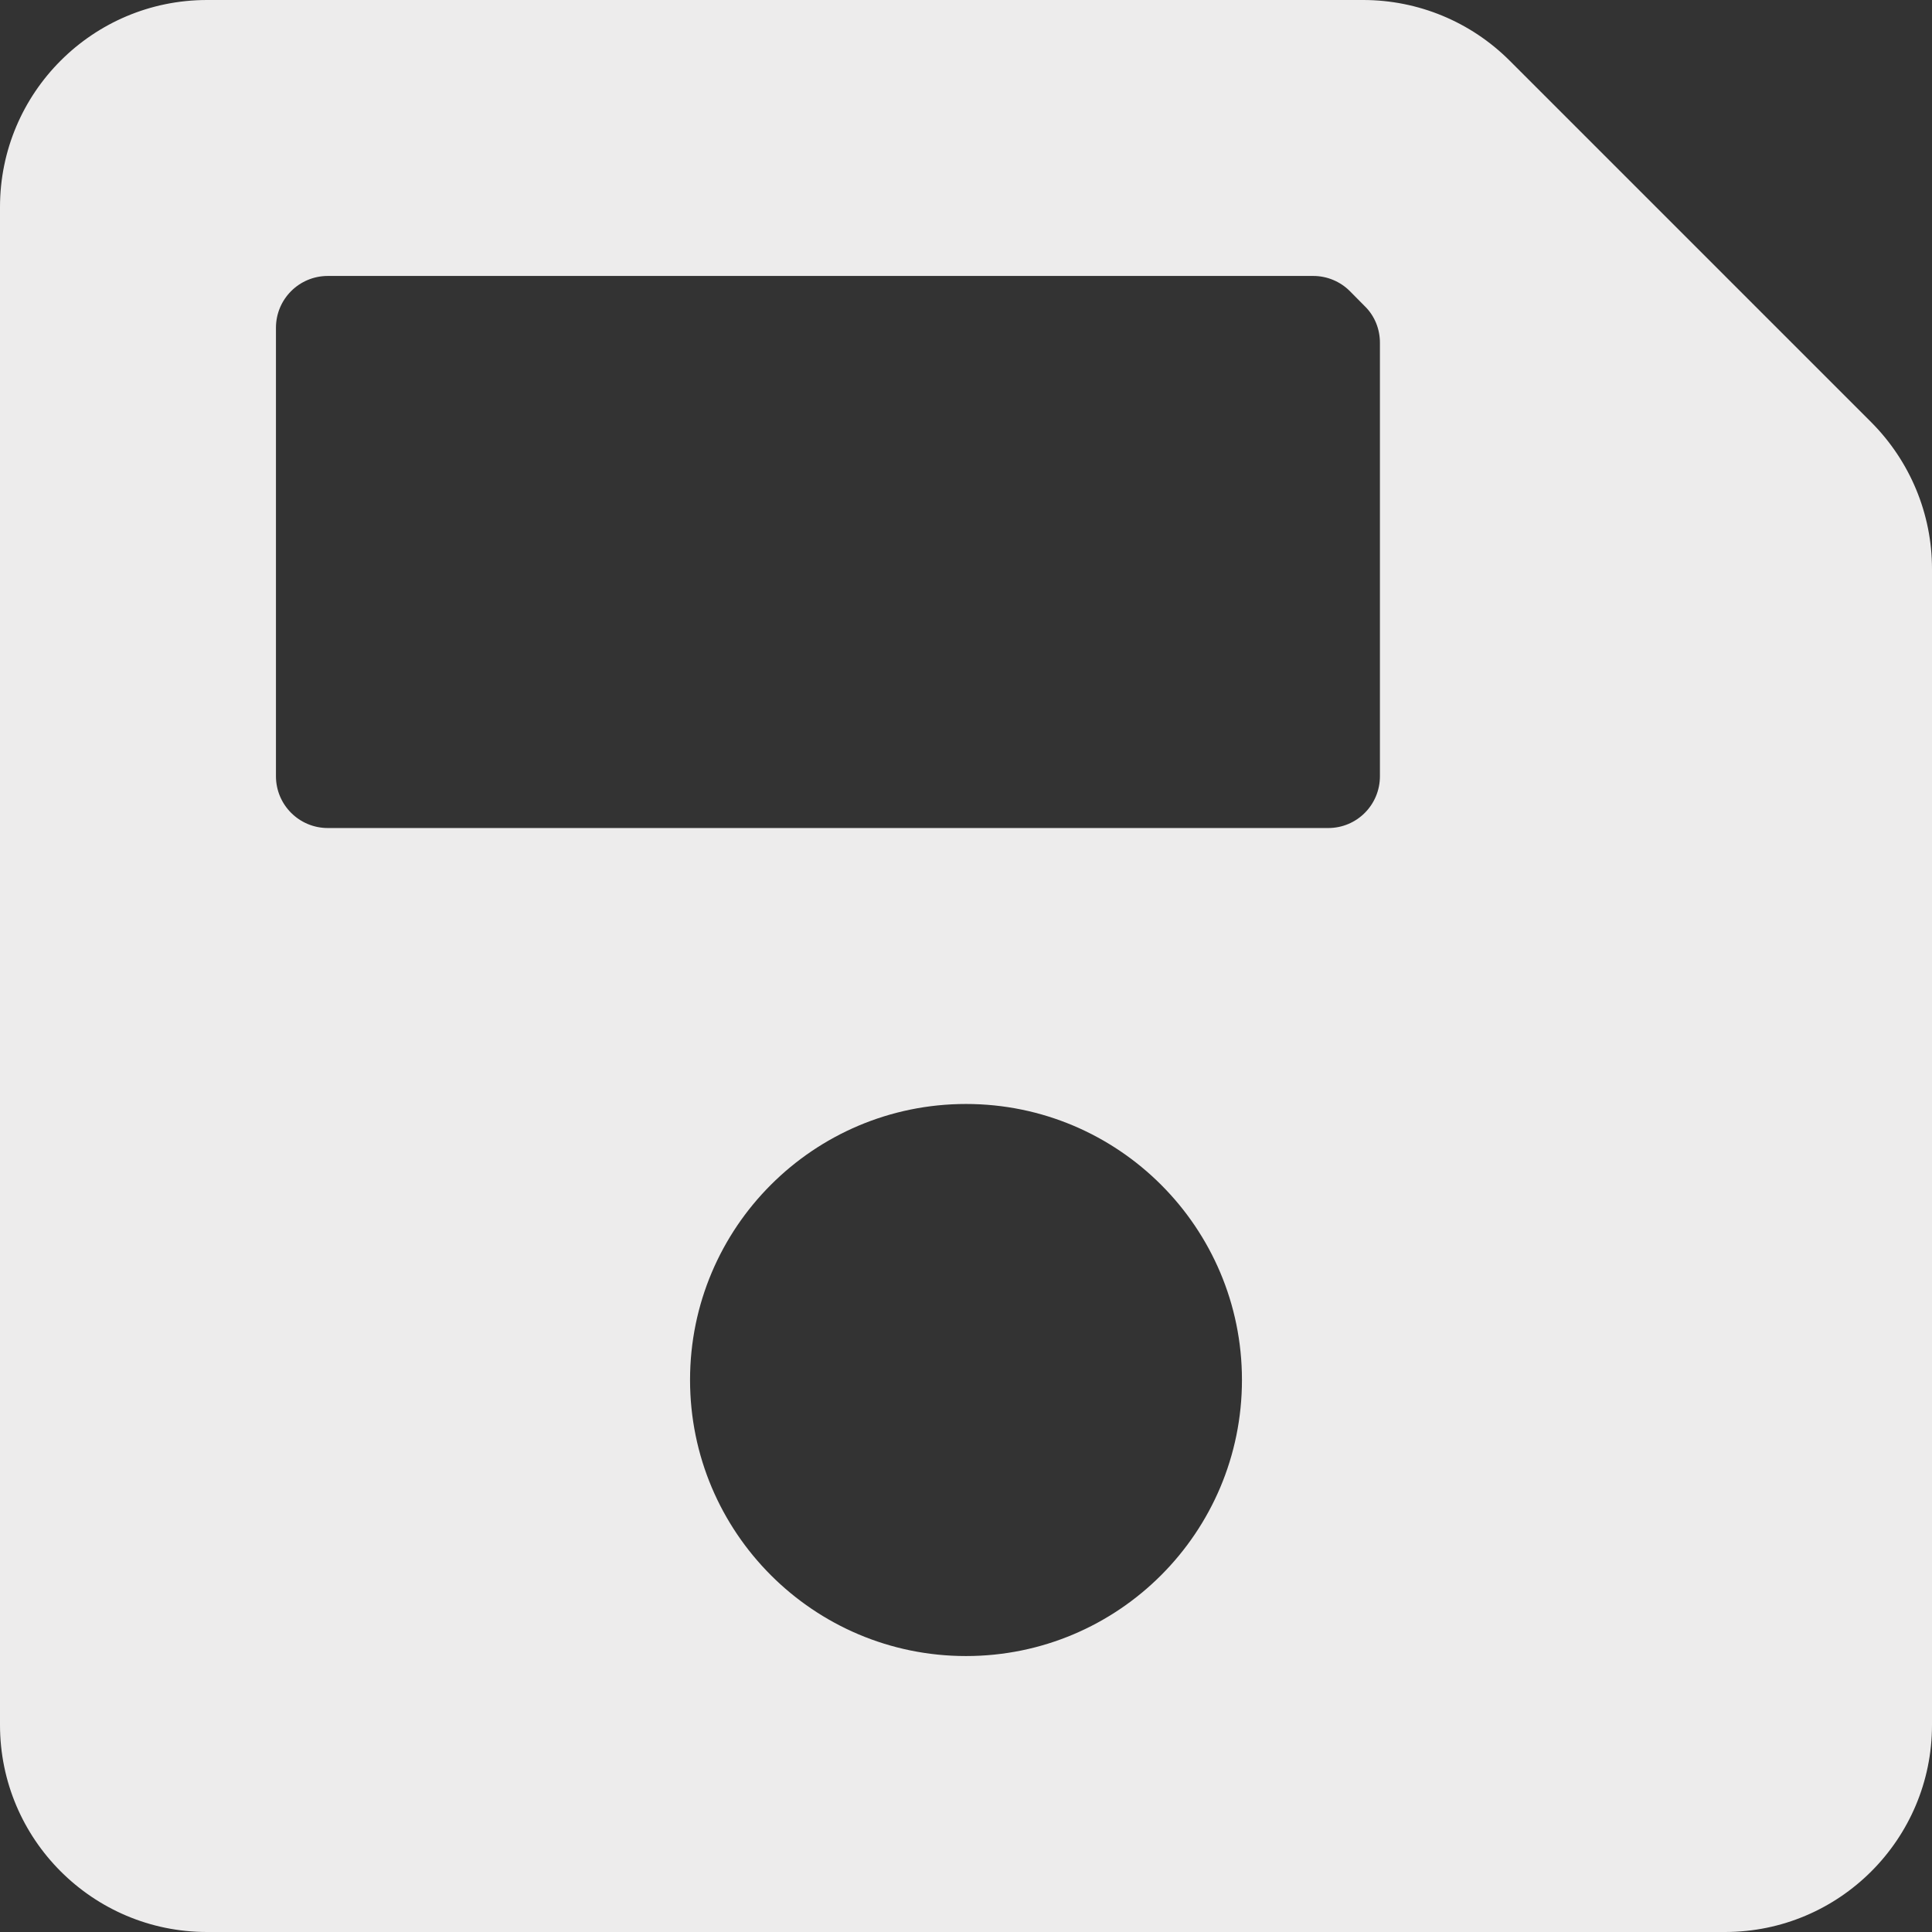 <svg width="12" height="12" viewBox="0 0 12 12" fill="none" xmlns="http://www.w3.org/2000/svg">
<rect x="0" y="0" width="12" height="12" fill="#333333" stroke="none"/>
<path d="M11.623 2.623L9.377 0.377C9.135 0.135 8.808 1.78306e-06 8.467 0H1.286C0.576 0 0 0.576 0 1.286V10.714C0 11.424 0.576 12 1.286 12H10.714C11.424 12 12 11.424 12 10.714V3.533C12 3.192 11.864 2.865 11.623 2.623ZM6 10.286C5.053 10.286 4.286 9.518 4.286 8.571C4.286 7.625 5.053 6.857 6 6.857C6.947 6.857 7.714 7.625 7.714 8.571C7.714 9.518 6.947 10.286 6 10.286ZM8.571 2.129V4.821C8.571 4.999 8.428 5.143 8.25 5.143H2.036C1.858 5.143 1.714 4.999 1.714 4.821V2.036C1.714 1.858 1.858 1.714 2.036 1.714H8.157C8.242 1.714 8.324 1.748 8.384 1.808L8.477 1.902C8.507 1.931 8.531 1.967 8.547 2.006C8.563 2.045 8.571 2.087 8.571 2.129Z" fill="#EDECEC"/>
</svg>
